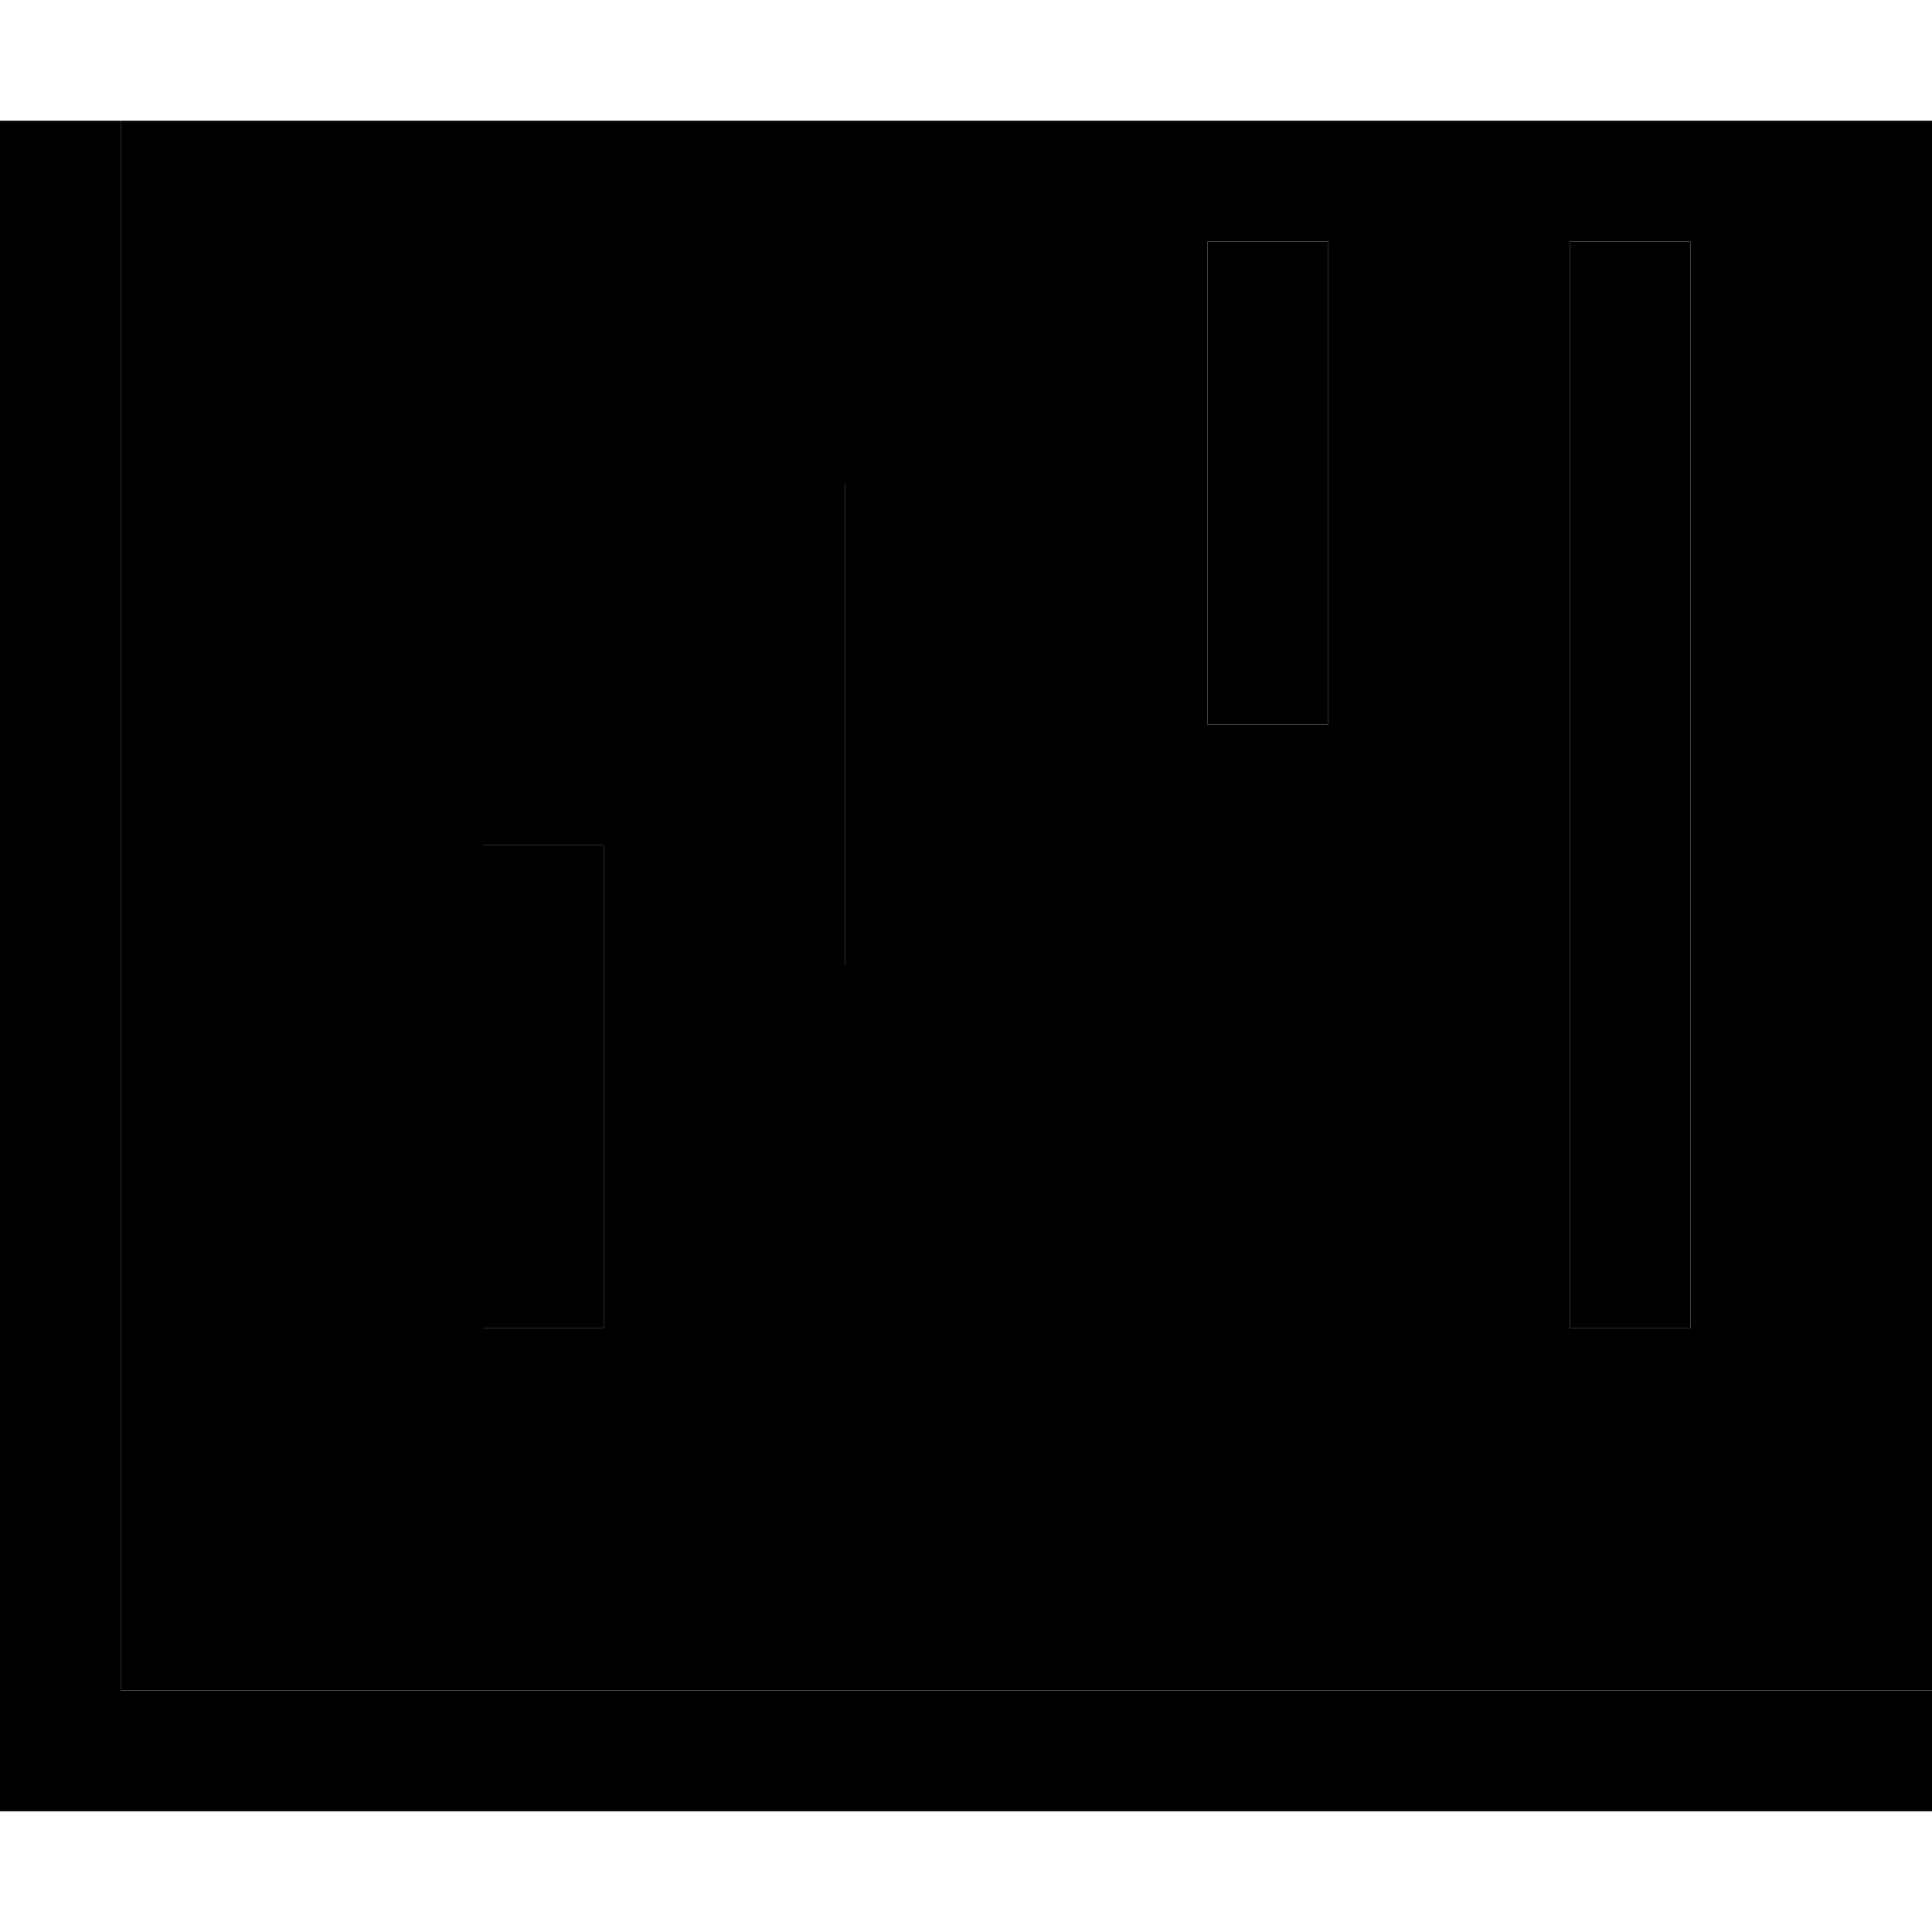 <svg xmlns="http://www.w3.org/2000/svg" width="24" height="24" viewBox="0 0 512 512">
    <path class="pr-icon-duotone-secondary" d="M32 32l0 16 0 400 464 0 16 0 0-416L32 32zm96 192l32 0 0 16 0 96 0 16-32 0 0-16 0-96 0-16zm96-96l32 0 0 16 0 96 0 16-32 0 0-16 0-96 0-16zm96-64l32 0 0 16 0 96 0 16-32 0 0-16 0-96 0-16zm96 0l32 0 0 16 0 256 0 16-32 0 0-16 0-256 0-16z"/>
    <path class="pr-icon-duotone-primary" d="M32 32l0 16 0 400 464 0 16 0 0 32-16 0L16 480 0 480l0-16L0 48 0 32l32 0zM160 224l0 16 0 96 0 16-32 0 0-16 0-96 0-16 32 0zm96-80l0 96 0 16-32 0 0-16 0-96 0-16 32 0 0 16zm96-80l0 16 0 96 0 16-32 0 0-16 0-96 0-16 32 0zm96 16l0 256 0 16-32 0 0-16 0-256 0-16 32 0 0 16z"/>
</svg>